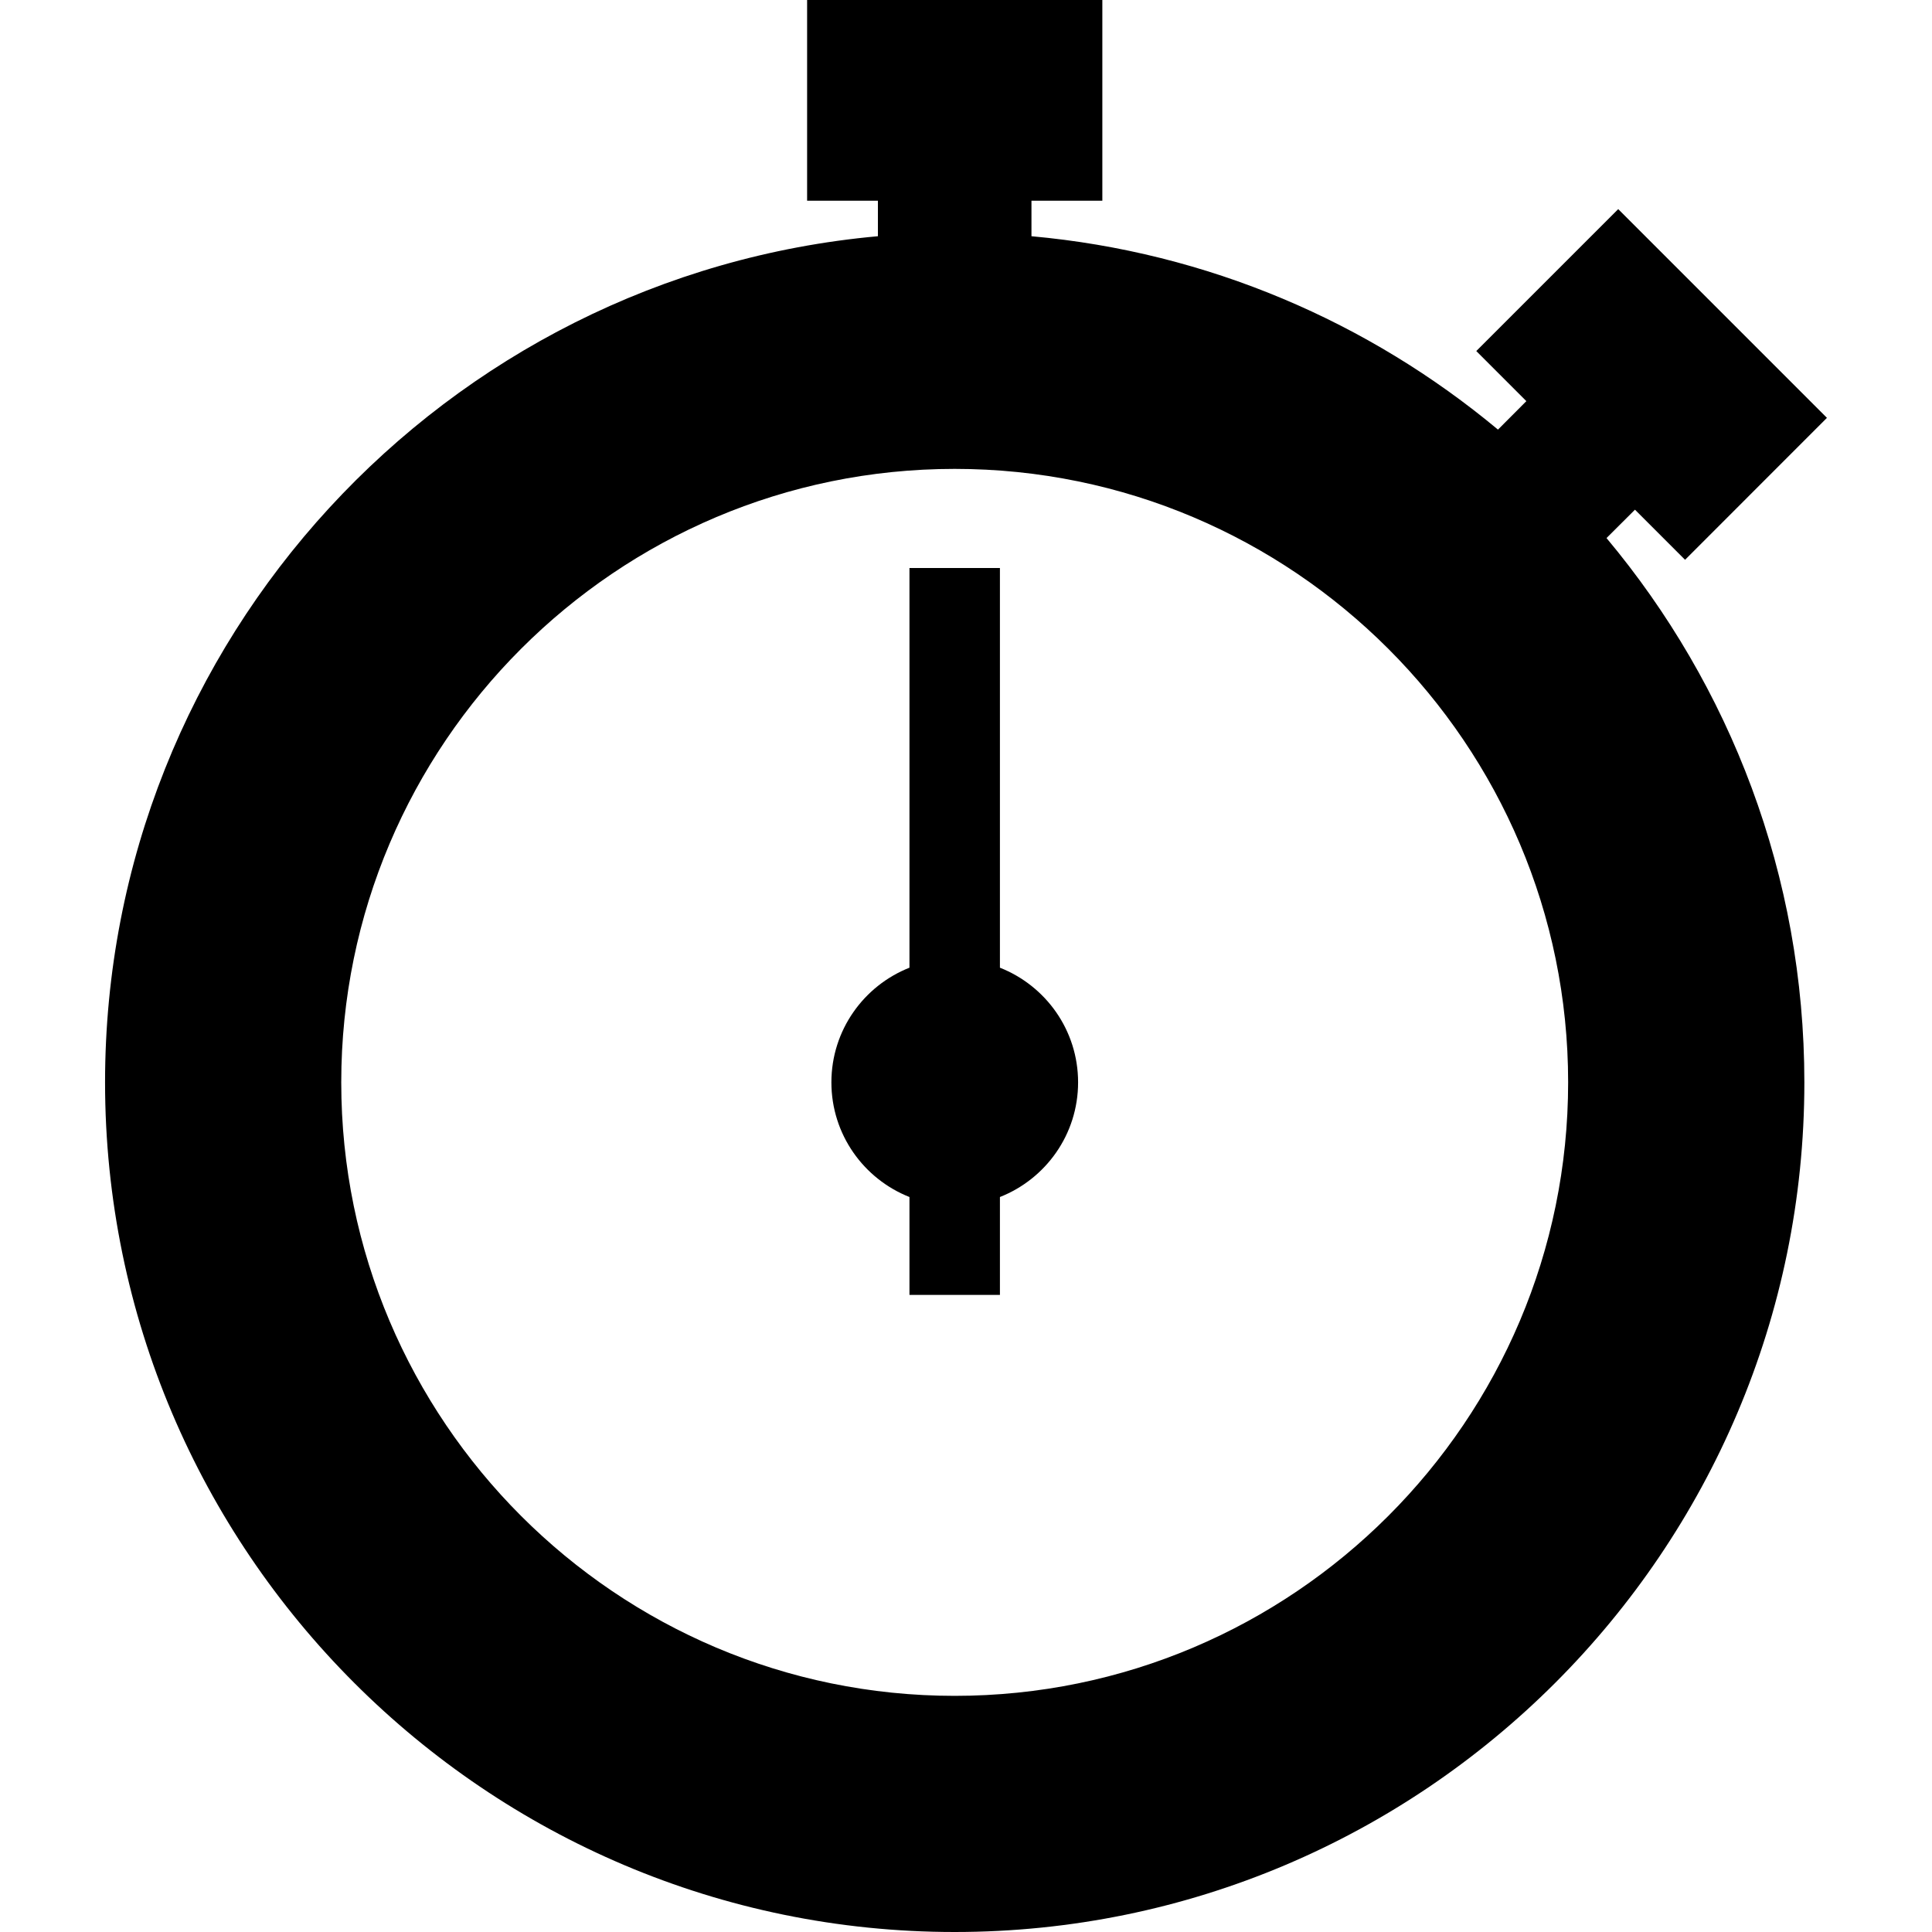 <?xml version="1.0" encoding="iso-8859-1"?>
<!-- Generator: Adobe Illustrator 18.0.0, SVG Export Plug-In . SVG Version: 6.00 Build 0)  -->
<!DOCTYPE svg PUBLIC "-//W3C//DTD SVG 1.1//EN" "http://www.w3.org/Graphics/SVG/1.1/DTD/svg11.dtd">
<svg version="1.1" id="Capa_1" xmlns="http://www.w3.org/2000/svg" xmlns:xlink="http://www.w3.org/1999/xlink" x="0px" y="0px"
	 viewBox="0 0 355.852 355.852" style="enable-background:new 0 0 355.852 355.852;" xml:space="preserve">
<g>
	<path d="M184.174,178.238v-73.614h-16.662v73.614c-8.415,3.324-14.378,11.519-14.378,21.118c0,9.601,5.963,17.796,14.378,21.12
		v18.029h16.662v-18.029c8.436-3.324,14.398-11.519,14.398-21.12C198.572,189.757,192.609,181.563,184.174,178.238z"/>
	<path d="M301.143,93.878l9.227,9.23l26.13-26.145l-38.443-38.446l-26.143,26.141l9.223,9.228l-5.227,5.242
		c-23.756-19.79-53.428-32.688-85.927-35.618v-6.536h13.055V0H148.66v36.974h13.041v6.536
		c-79.677,7.172-142.35,74.322-142.35,155.847c0,86.291,70.21,156.495,156.487,156.495c86.304,0,156.505-70.204,156.505-156.495
		c0-38.108-13.701-73.077-36.441-100.253L301.143,93.878z M175.839,312.357c-62.307,0-112.985-50.693-112.985-113
		c0-62.303,50.679-112.993,112.985-112.993c62.318,0,112.994,50.69,112.994,112.993
		C288.833,261.663,238.157,312.357,175.839,312.357z"/>
</g>
<g>
</g>
<g>
</g>
<g>
</g>
<g>
</g>
<g>
</g>
<g>
</g>
<g>
</g>
<g>
</g>
<g>
</g>
<g>
</g>
<g>
</g>
<g>
</g>
<g>
</g>
<g>
</g>
<g>
</g>
</svg>
